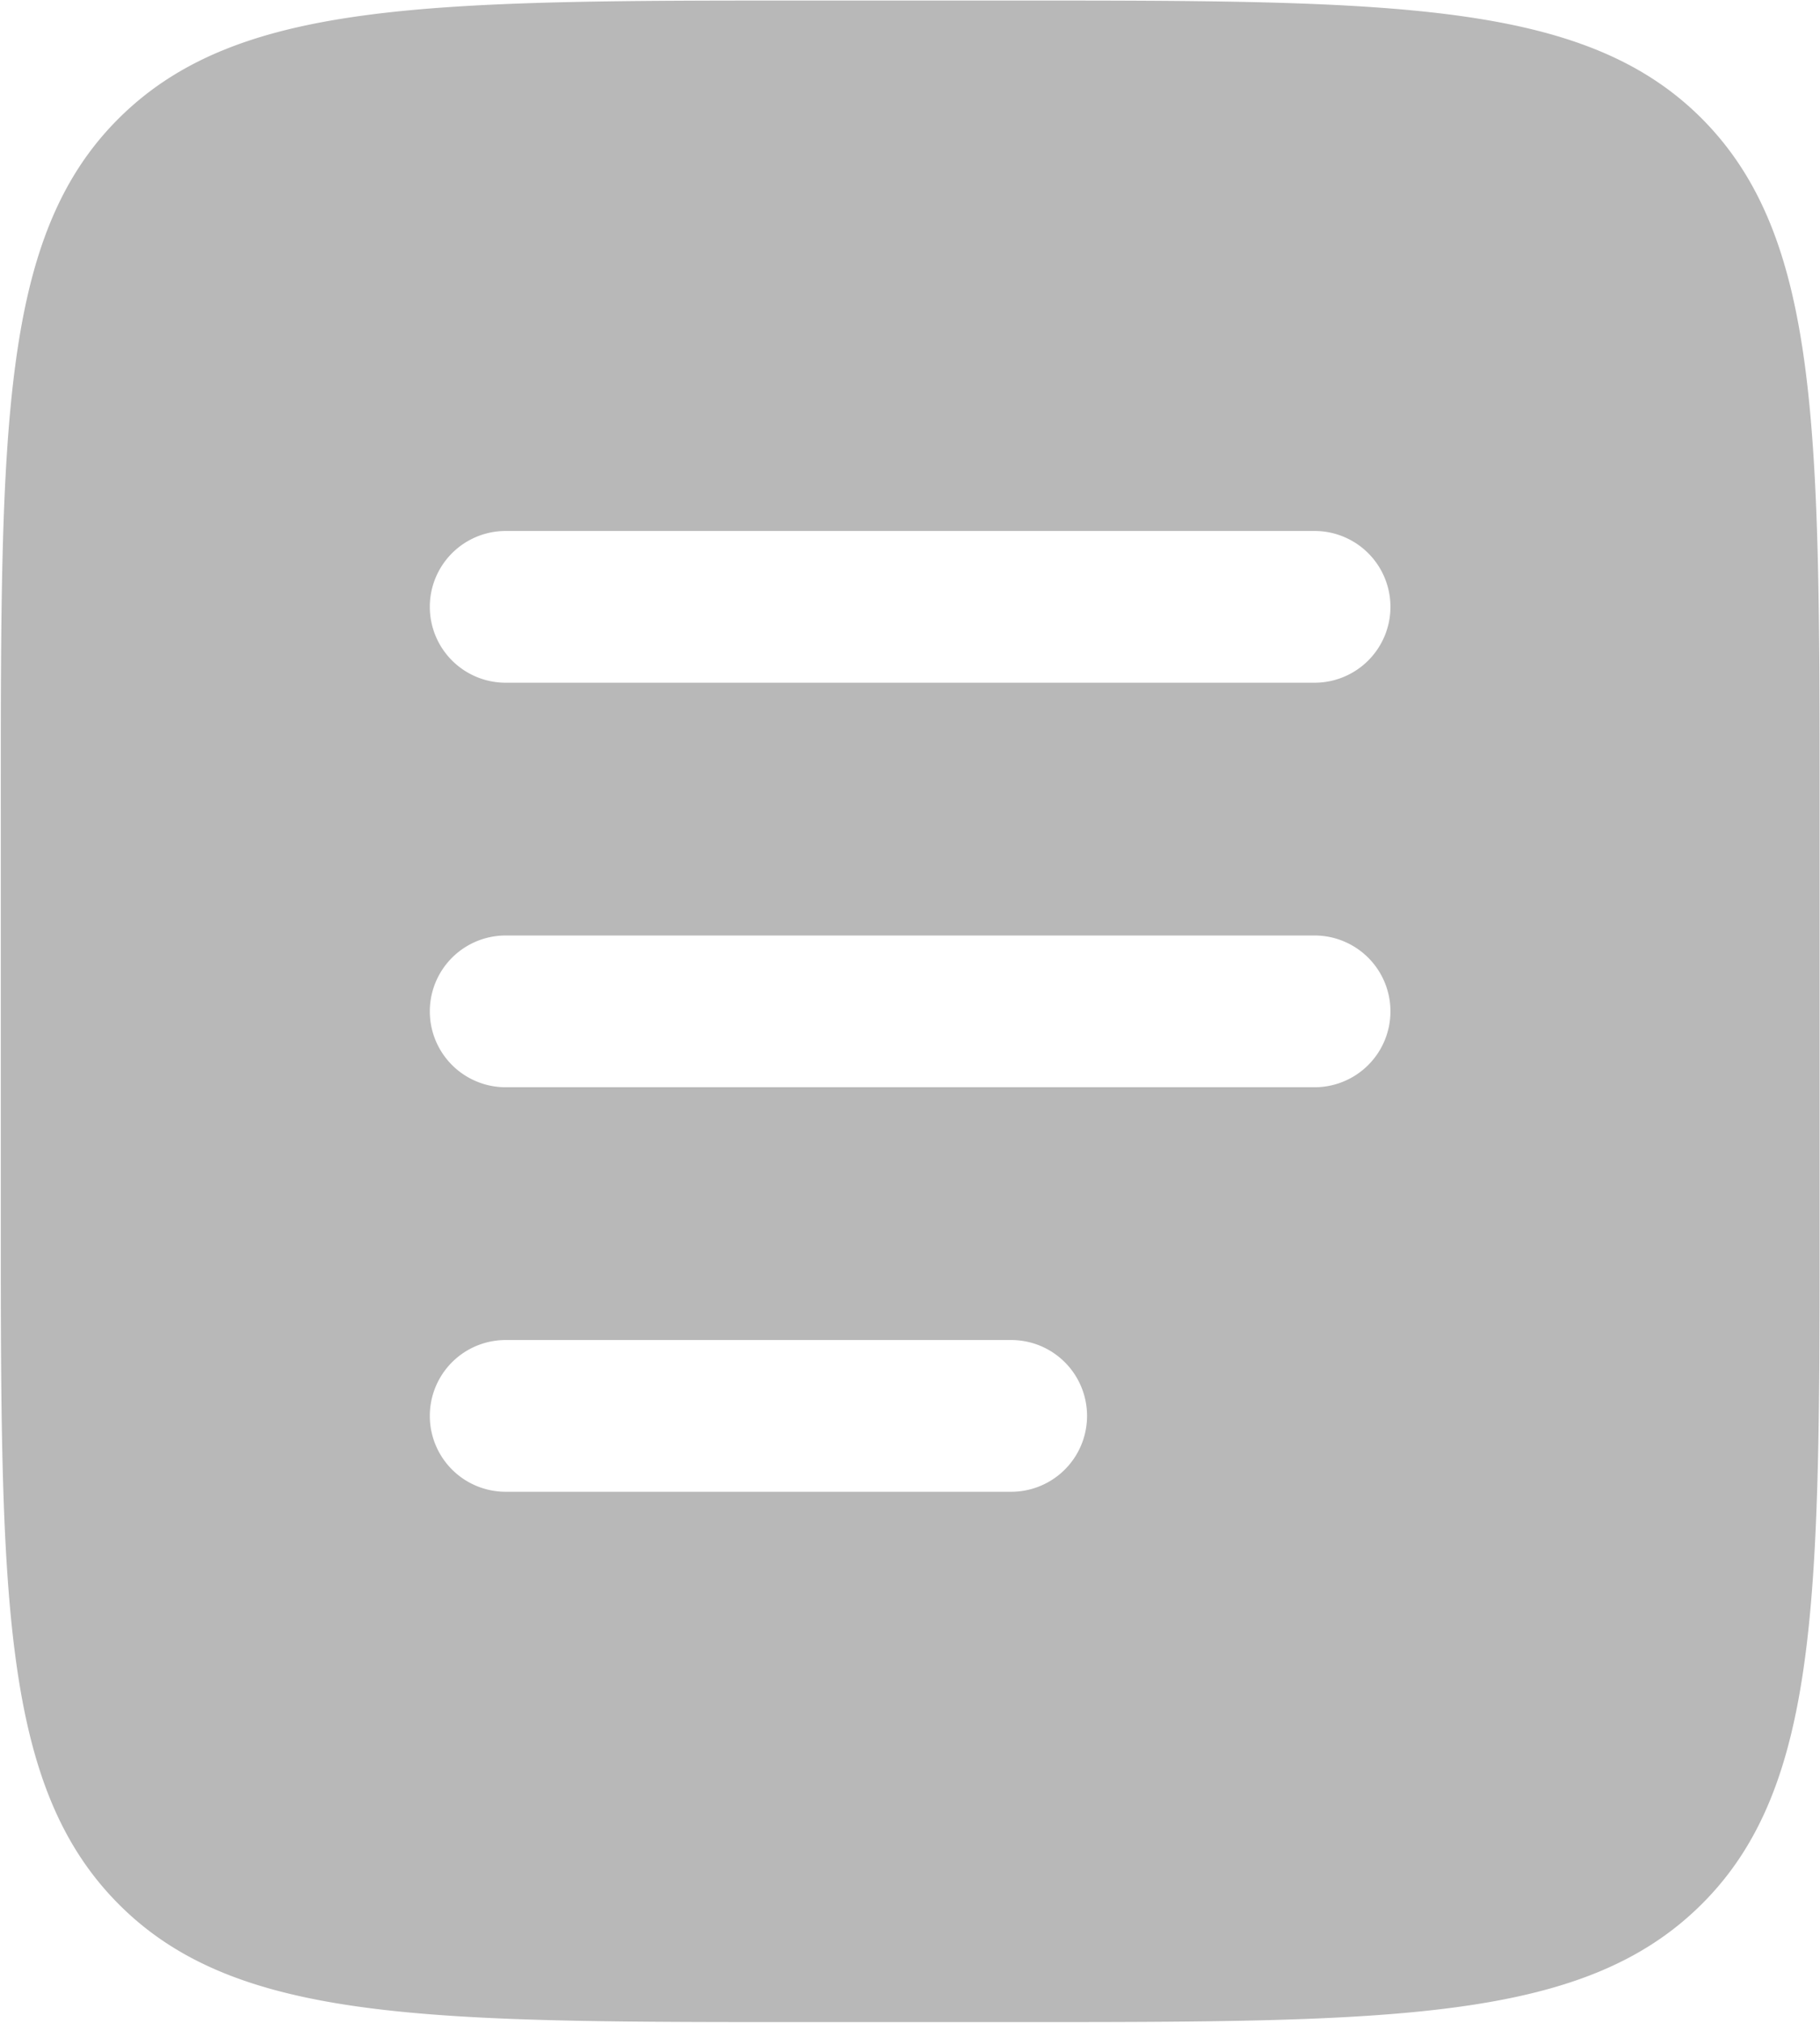 <svg xmlns="http://www.w3.org/2000/svg" width="13.893" height="15.437" viewBox="0 0 13.893 15.437">
  <path id="document-text-svgrepo-com" d="M113,67.574c-.9-.9-2.36-.9-5.27-.9h-1.544c-2.911,0-4.366,0-5.27.9s-.9,2.36-.9,5.27v3.087c0,2.911,0,4.366.9,5.27s2.36.9,5.27.9h1.544c2.911,0,4.366,0,5.27-.9s.9-2.36.9-5.27V72.845C113.9,69.934,113.9,68.478,113,67.574Zm-5.271,10.48h-3.859a.579.579,0,1,1,0-1.158h3.859a.579.579,0,0,1,0,1.158Zm2.316-3.087h-6.175a.579.579,0,1,1,0-1.158h6.175a.579.579,0,0,1,0,1.158Zm0-3.087h-6.175a.579.579,0,1,1,0-1.158h6.175a.579.579,0,0,1,0,1.158Z" transform="translate(-100.01 -66.67)" fill="#b8b8b8"/>
</svg>
